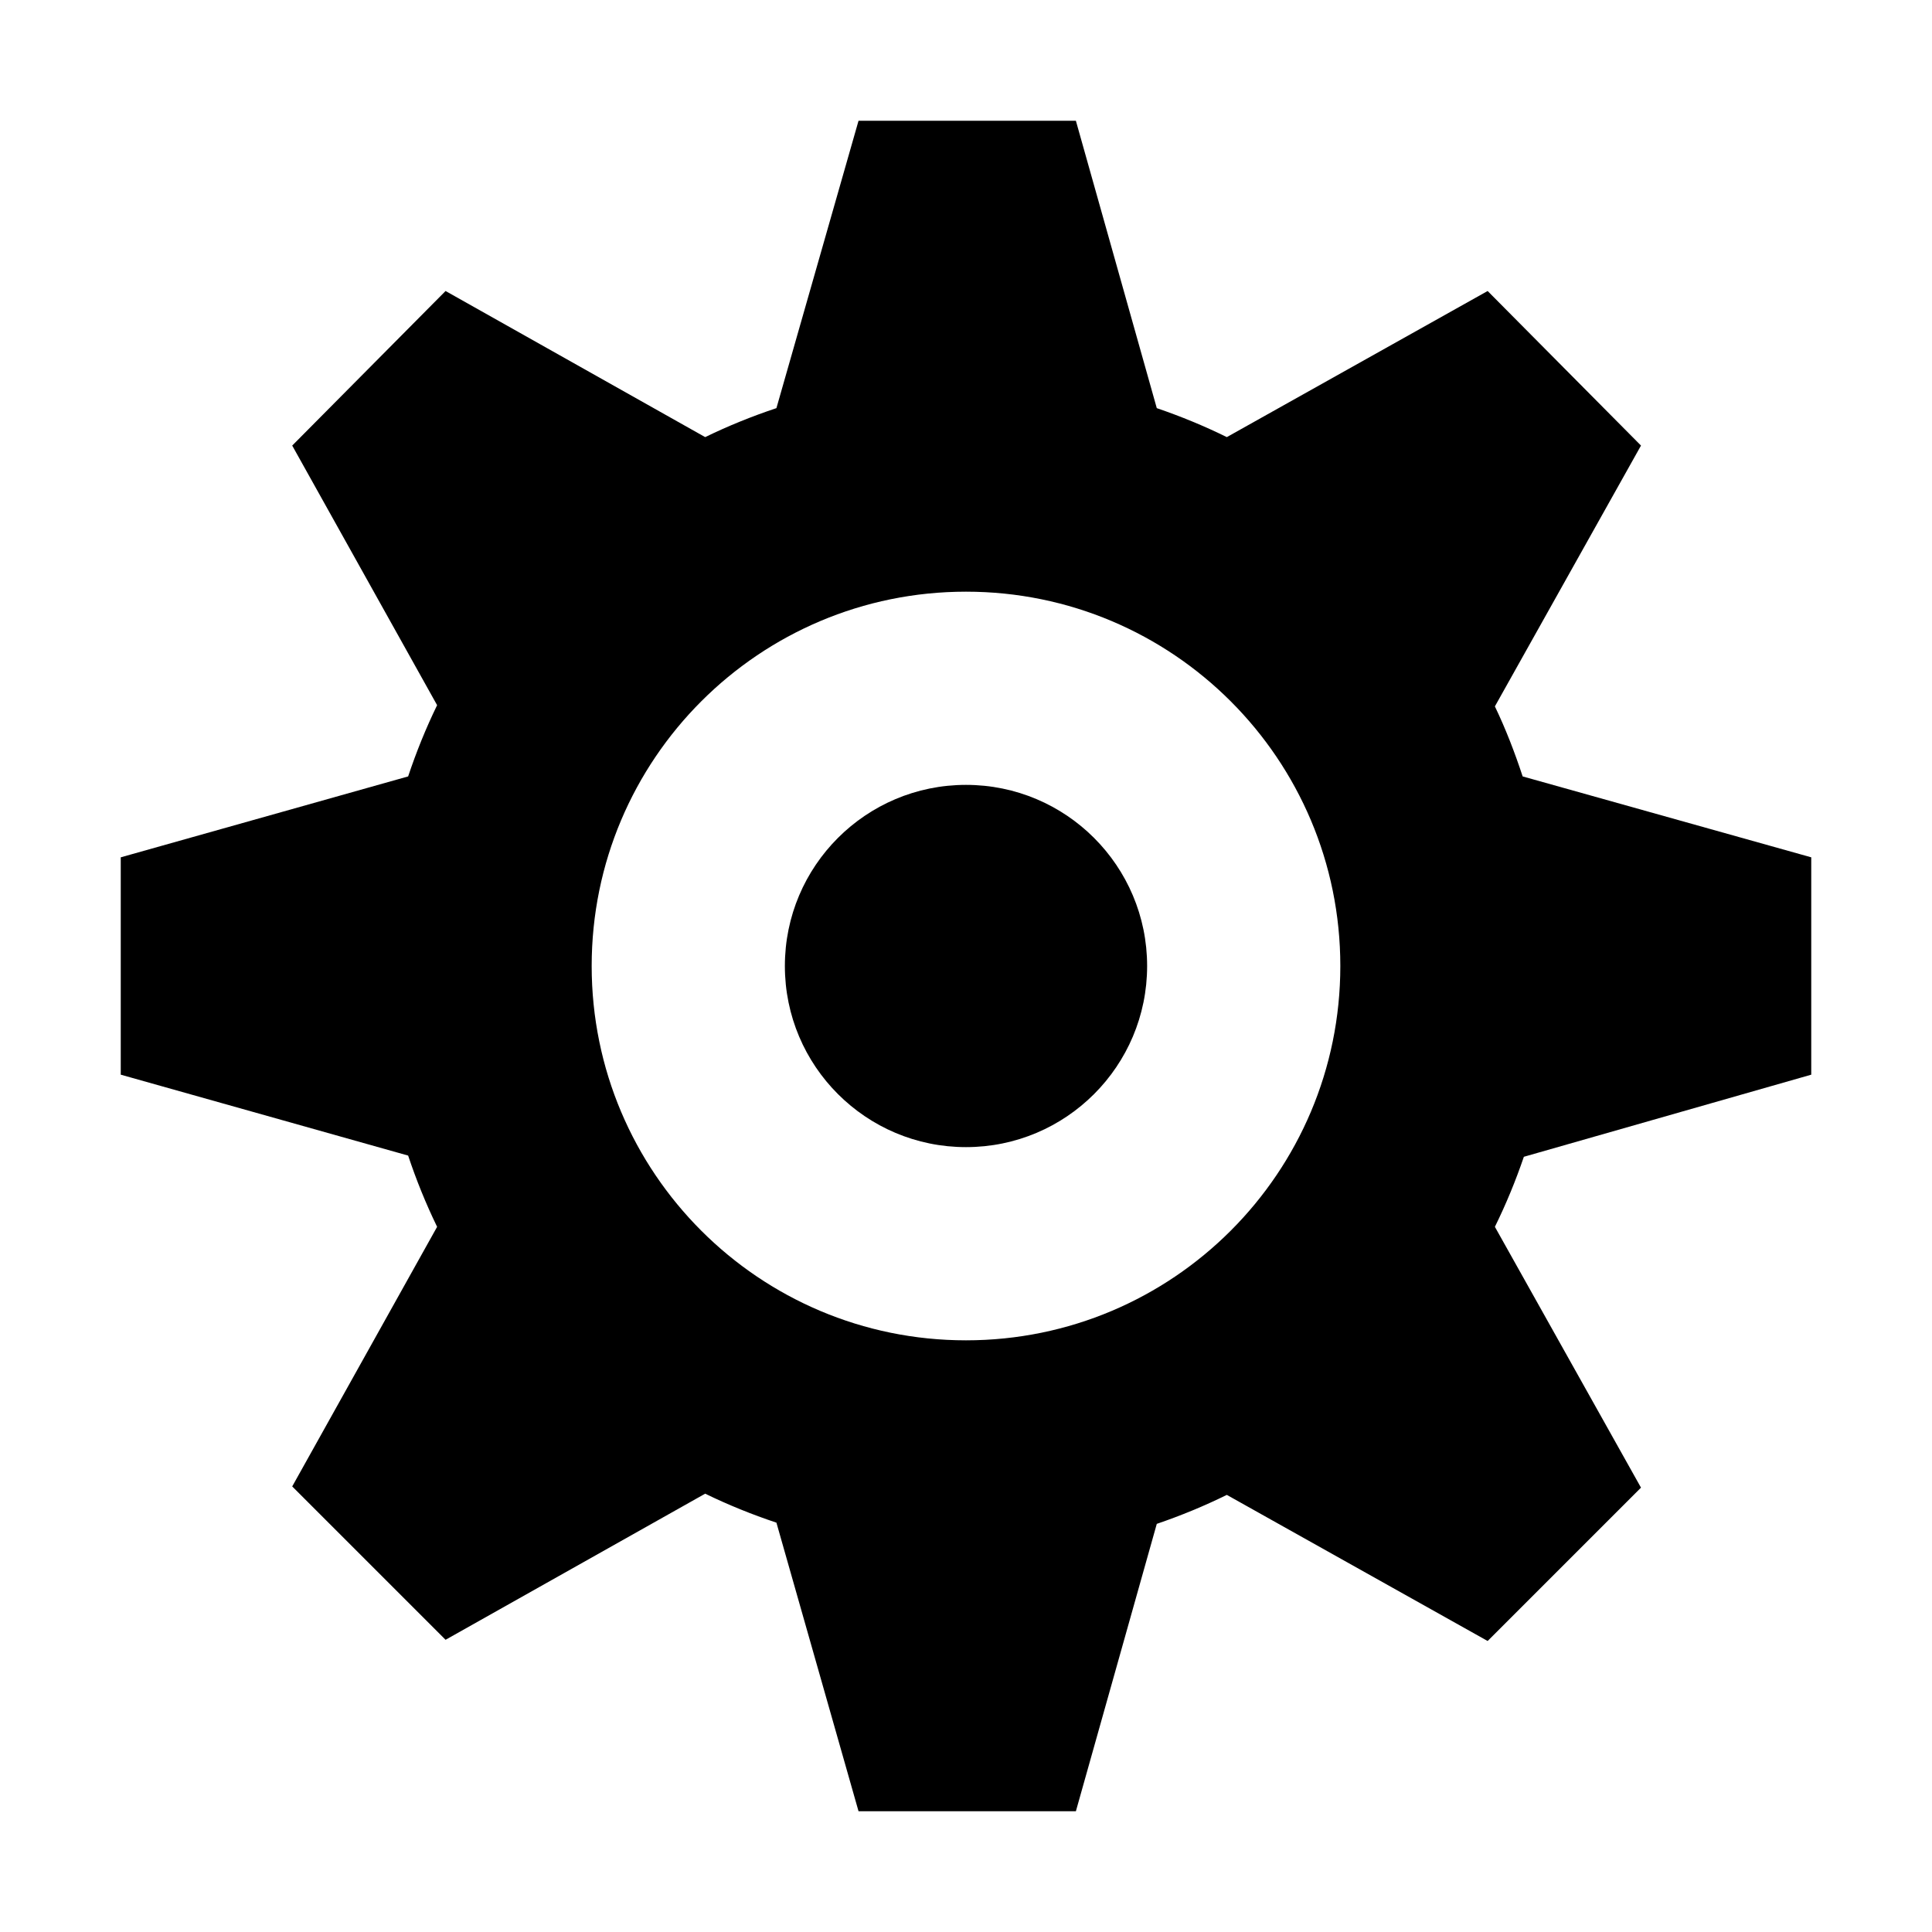 <?xml version="1.0"?><svg xmlns="http://www.w3.org/2000/svg" width="640" height="640" viewBox="0 0 640 640"><path d="m495.2 234l48.4-86.4-50.8-51.2-86.4 48.4c-7.5-3.7-15.3-6.9-23.2-9.6l-26.8-95.2h-72l-27.2 95.2c-8.1 2.7-16 5.9-23.6 9.6l-86-48.4-50.8 51.2 48 86c-3.7 7.6-6.9 15.5-9.6 23.6l-95.2 26.8v72l95.2 26.8c2.7 8.1 5.9 16 9.6 23.6l-48 86 50.8 50.8 86-48.4c7.6 3.7 15.5 6.9 23.6 9.6l27.2 95.6h72l26.8-95.2c7.9-2.7 15.7-5.9 23.2-9.6l86.4 48.4 50.8-50.8-48.4-86.4c3.7-7.5 6.9-15.3 9.6-23.2l95.2-27.2v-72l-95.6-26.8c-2.6-7.9-5.6-15.7-9.2-23.2z m-51.2 86c0 68.5-55.5 124-124 124-68.5 0-124-55.5-124-124 0-68.5 55.5-124 124-124 68.5 0 124 55.5 124 124z"></path><ellipse cx="320" cy="320" rx="60" ry="60"></ellipse></svg>